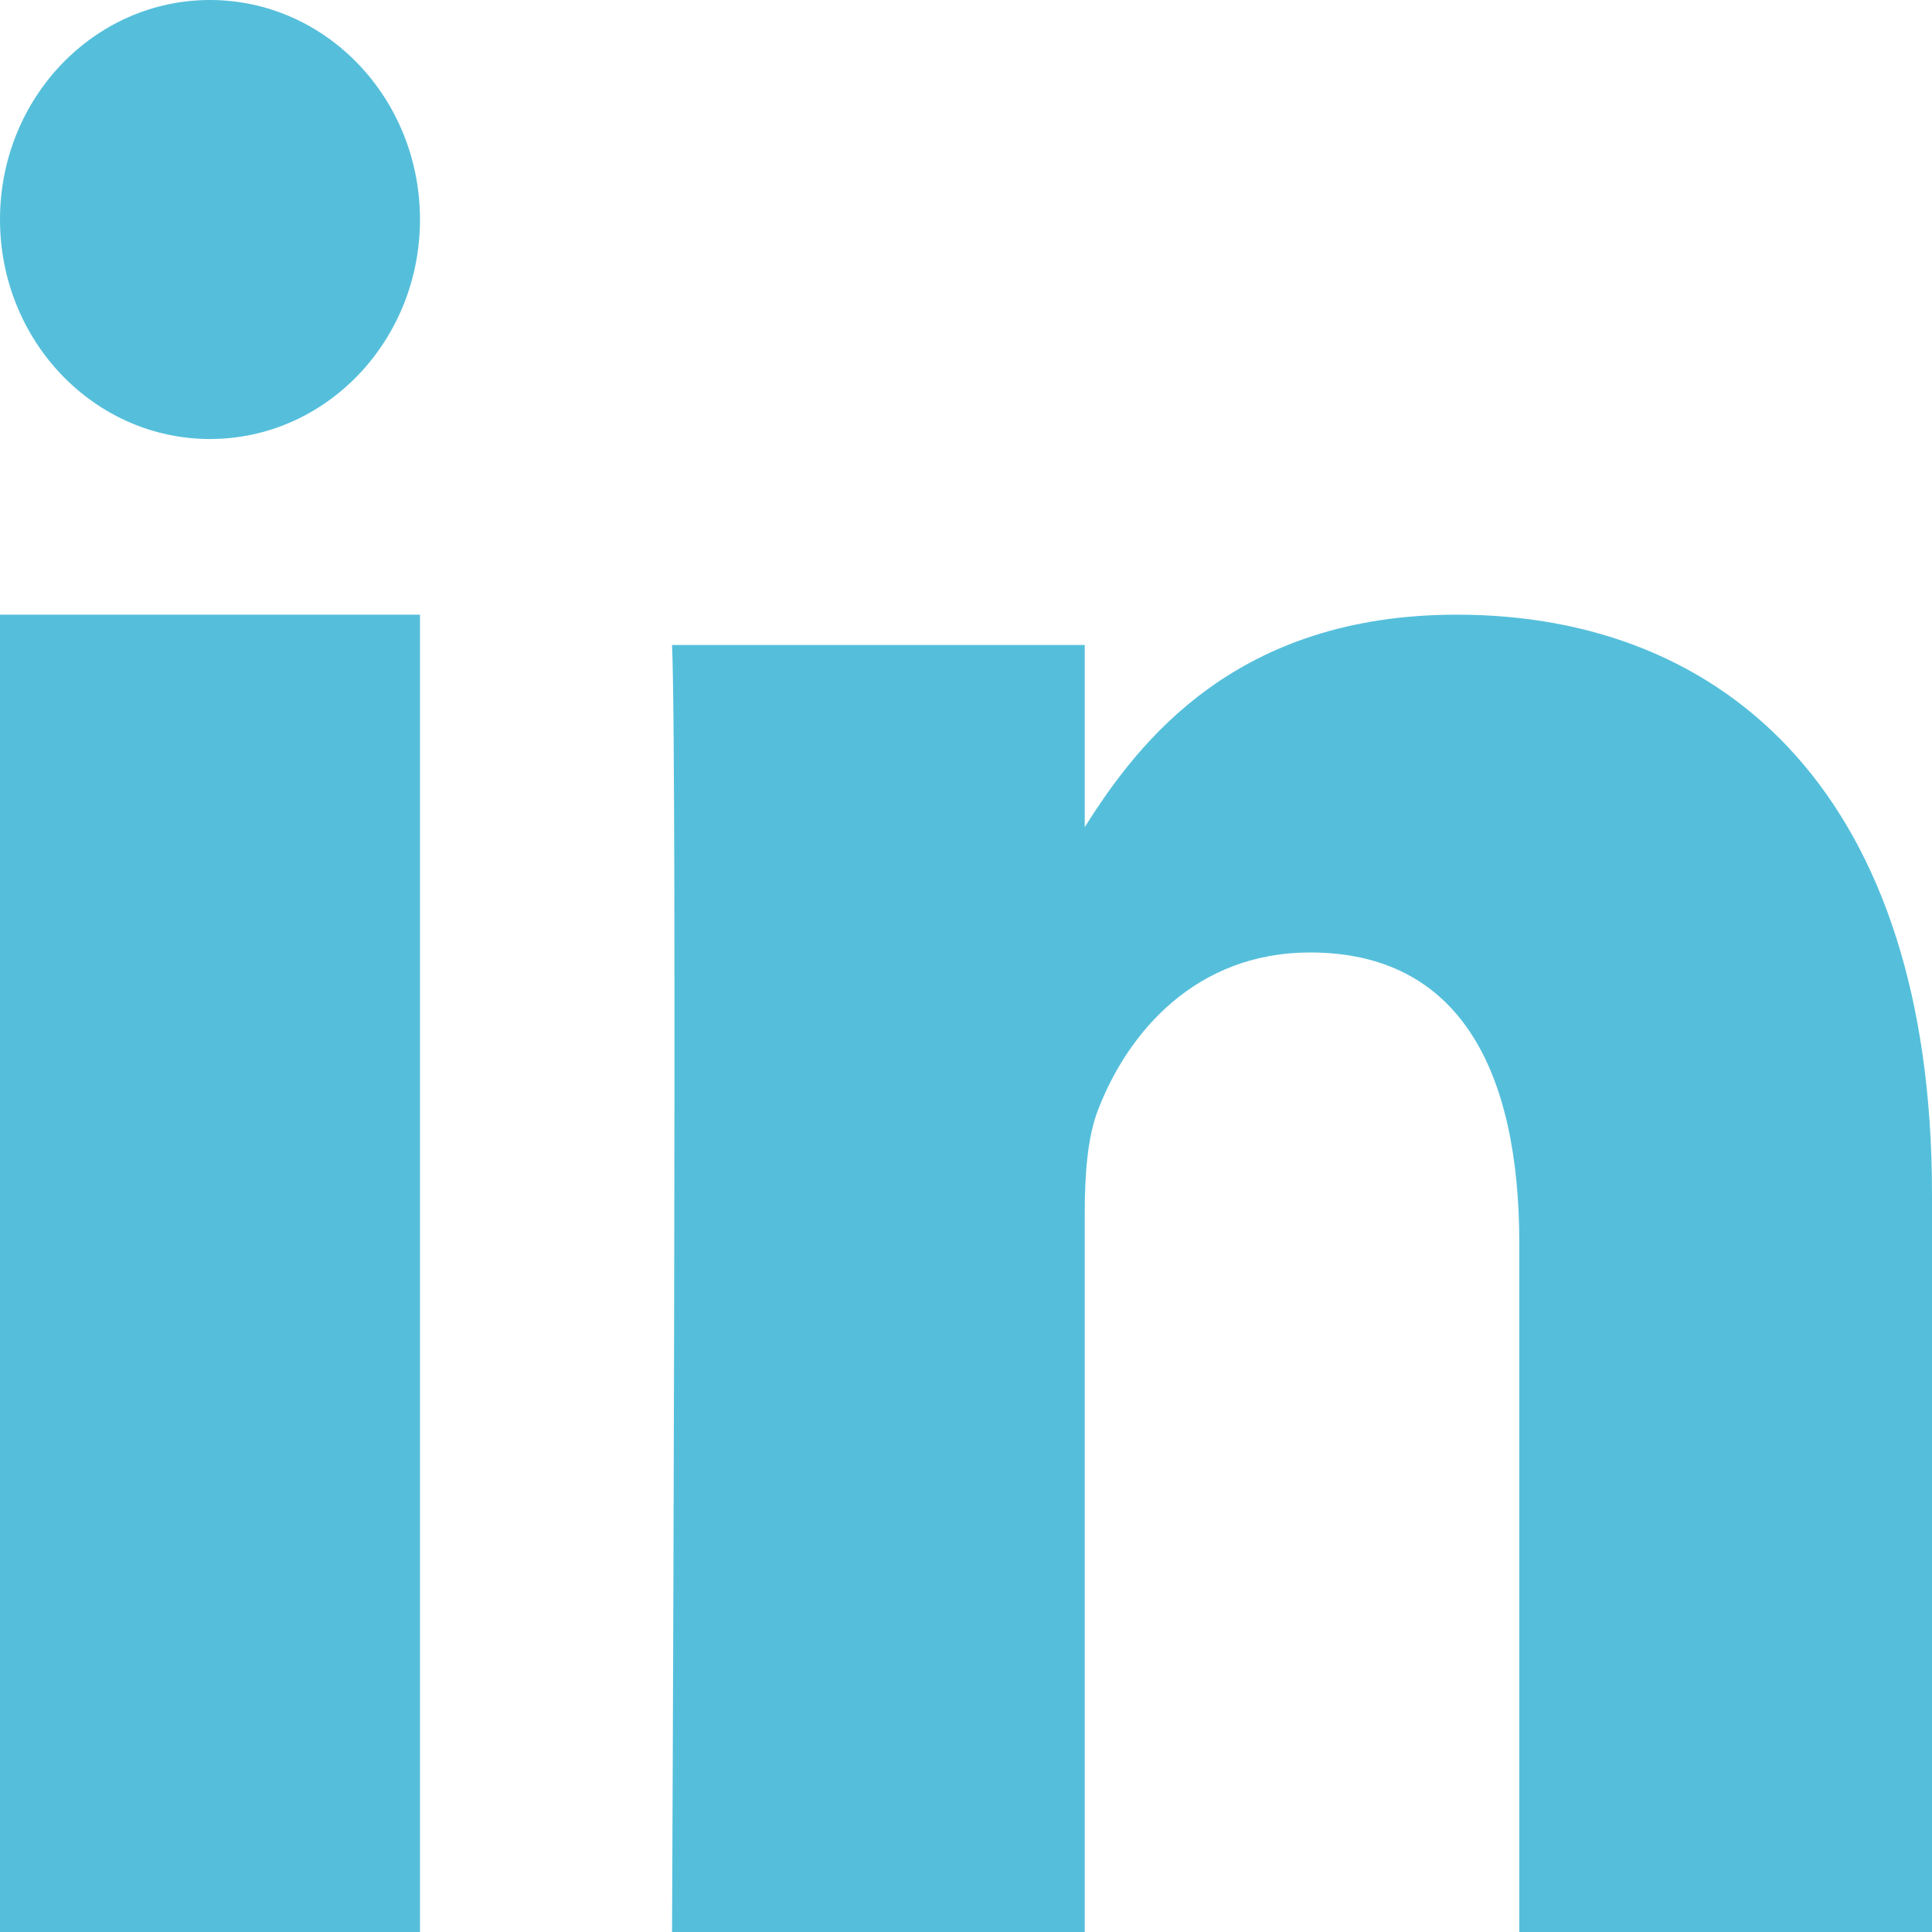<svg xmlns="http://www.w3.org/2000/svg" width="13" height="13" viewBox="0 0 13 13">
    <g fill="#55bfdb" fill-rule="evenodd">
        <path d="M13 13V8.034c0-2.66-1.37-3.898-3.197-3.898-1.475 0-2.135.841-2.504 1.43V4.34H4.522c.037.813 0 8.66 0 8.66h2.777V8.163c0-.258.018-.516.092-.701.2-.517.657-1.053 1.424-1.053 1.006 0 1.408.794 1.408 1.958V13H13zM2.826 13V4.136H0V13z"/>
        <ellipse cx="1.413" cy="1.477" rx="1.413" ry="1.477"/>
    </g>
</svg>

